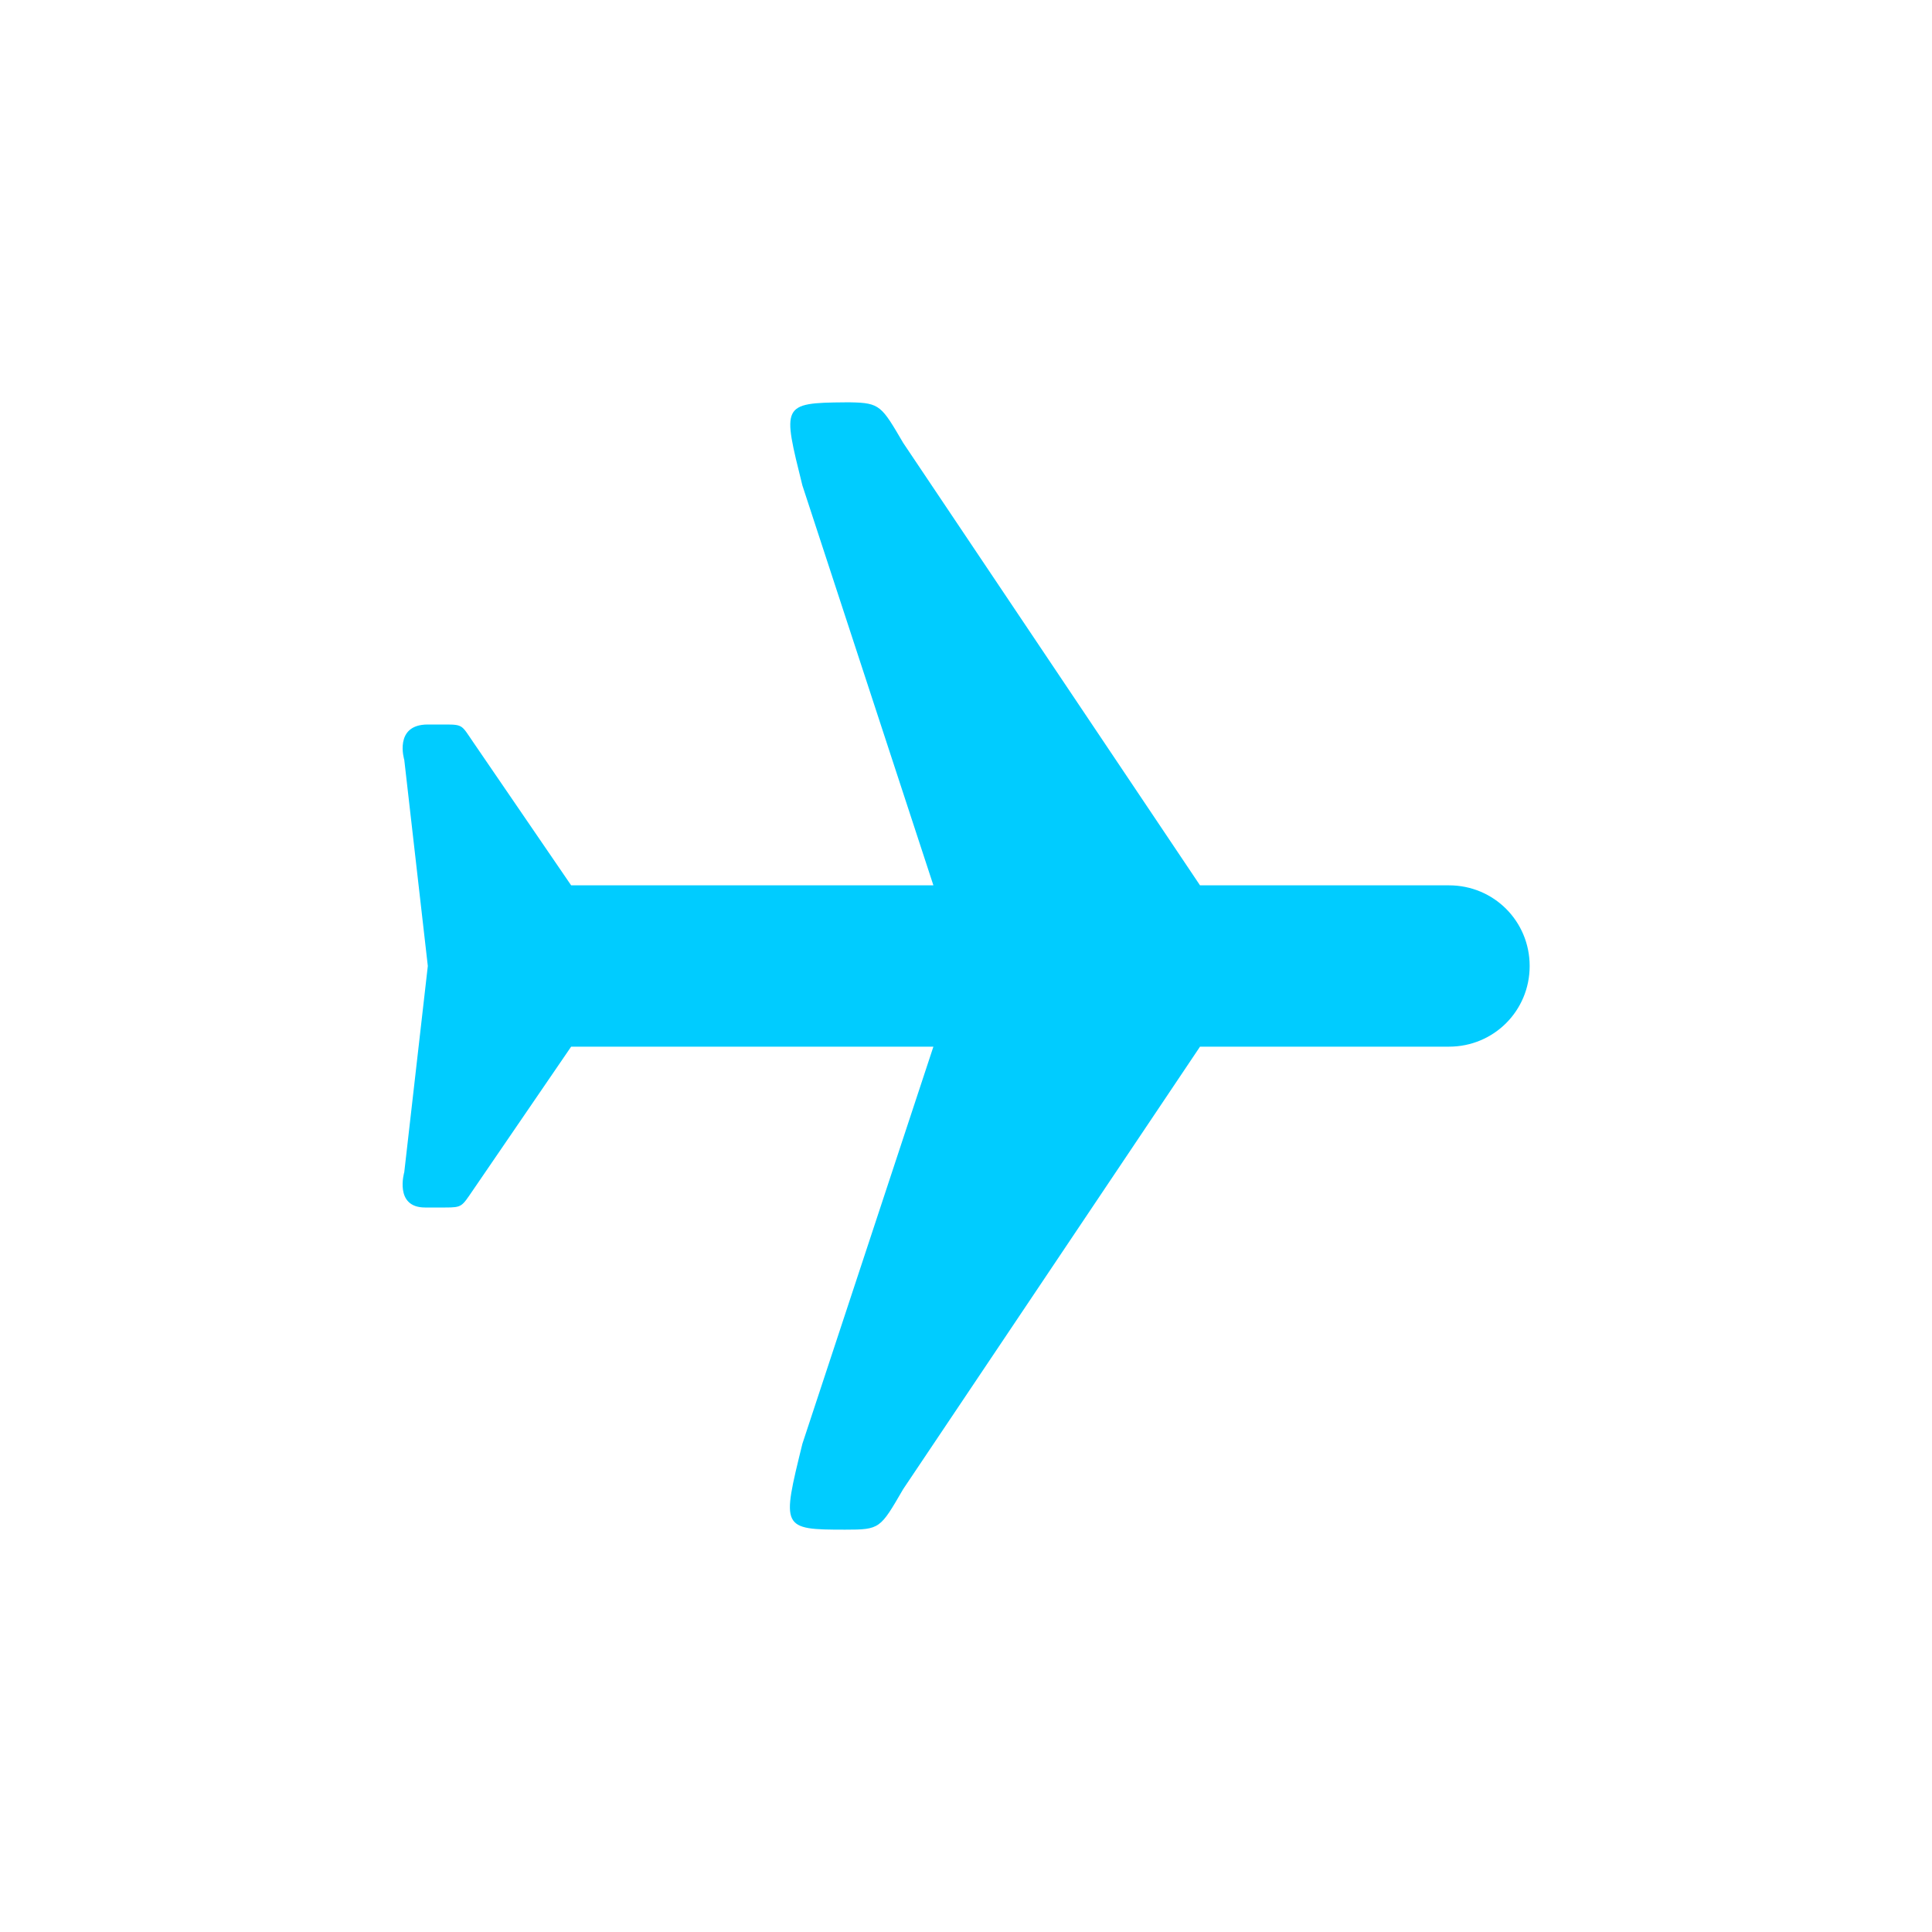 <svg xmlns="http://www.w3.org/2000/svg" xmlns:xlink="http://www.w3.org/1999/xlink" width="16" height="16" viewBox="0 0 16 16" version="1.1">
<g id="surface1">
<path style=" stroke:none;fill-rule:nonzero;fill:rgb(0%,80%,100%);fill-opacity:1;" d="M 7 3.332 C 6.469 3.336 6.48 3.355 6.645 4.02 L 7.73 7.332 L 4.73 7.332 L 3.918 6.145 C 3.824 6.008 3.836 6 3.688 6 L 3.543 6 C 3.258 6 3.348 6.293 3.348 6.293 L 3.543 8 L 3.348 9.707 C 3.348 9.707 3.262 10 3.52 10 L 3.688 10 C 3.828 10 3.824 9.992 3.918 9.855 L 4.73 8.668 L 7.73 8.668 L 6.645 11.957 C 6.473 12.656 6.469 12.668 7 12.668 C 7.289 12.668 7.289 12.66 7.48 12.332 L 9.938 8.668 L 12 8.668 C 12.371 8.668 12.668 8.371 12.668 8 C 12.668 7.629 12.371 7.332 12 7.332 L 9.938 7.332 L 7.48 3.668 C 7.301 3.363 7.289 3.336 7.043 3.332 Z M 7 3.332 "/>
</g>
</svg>
